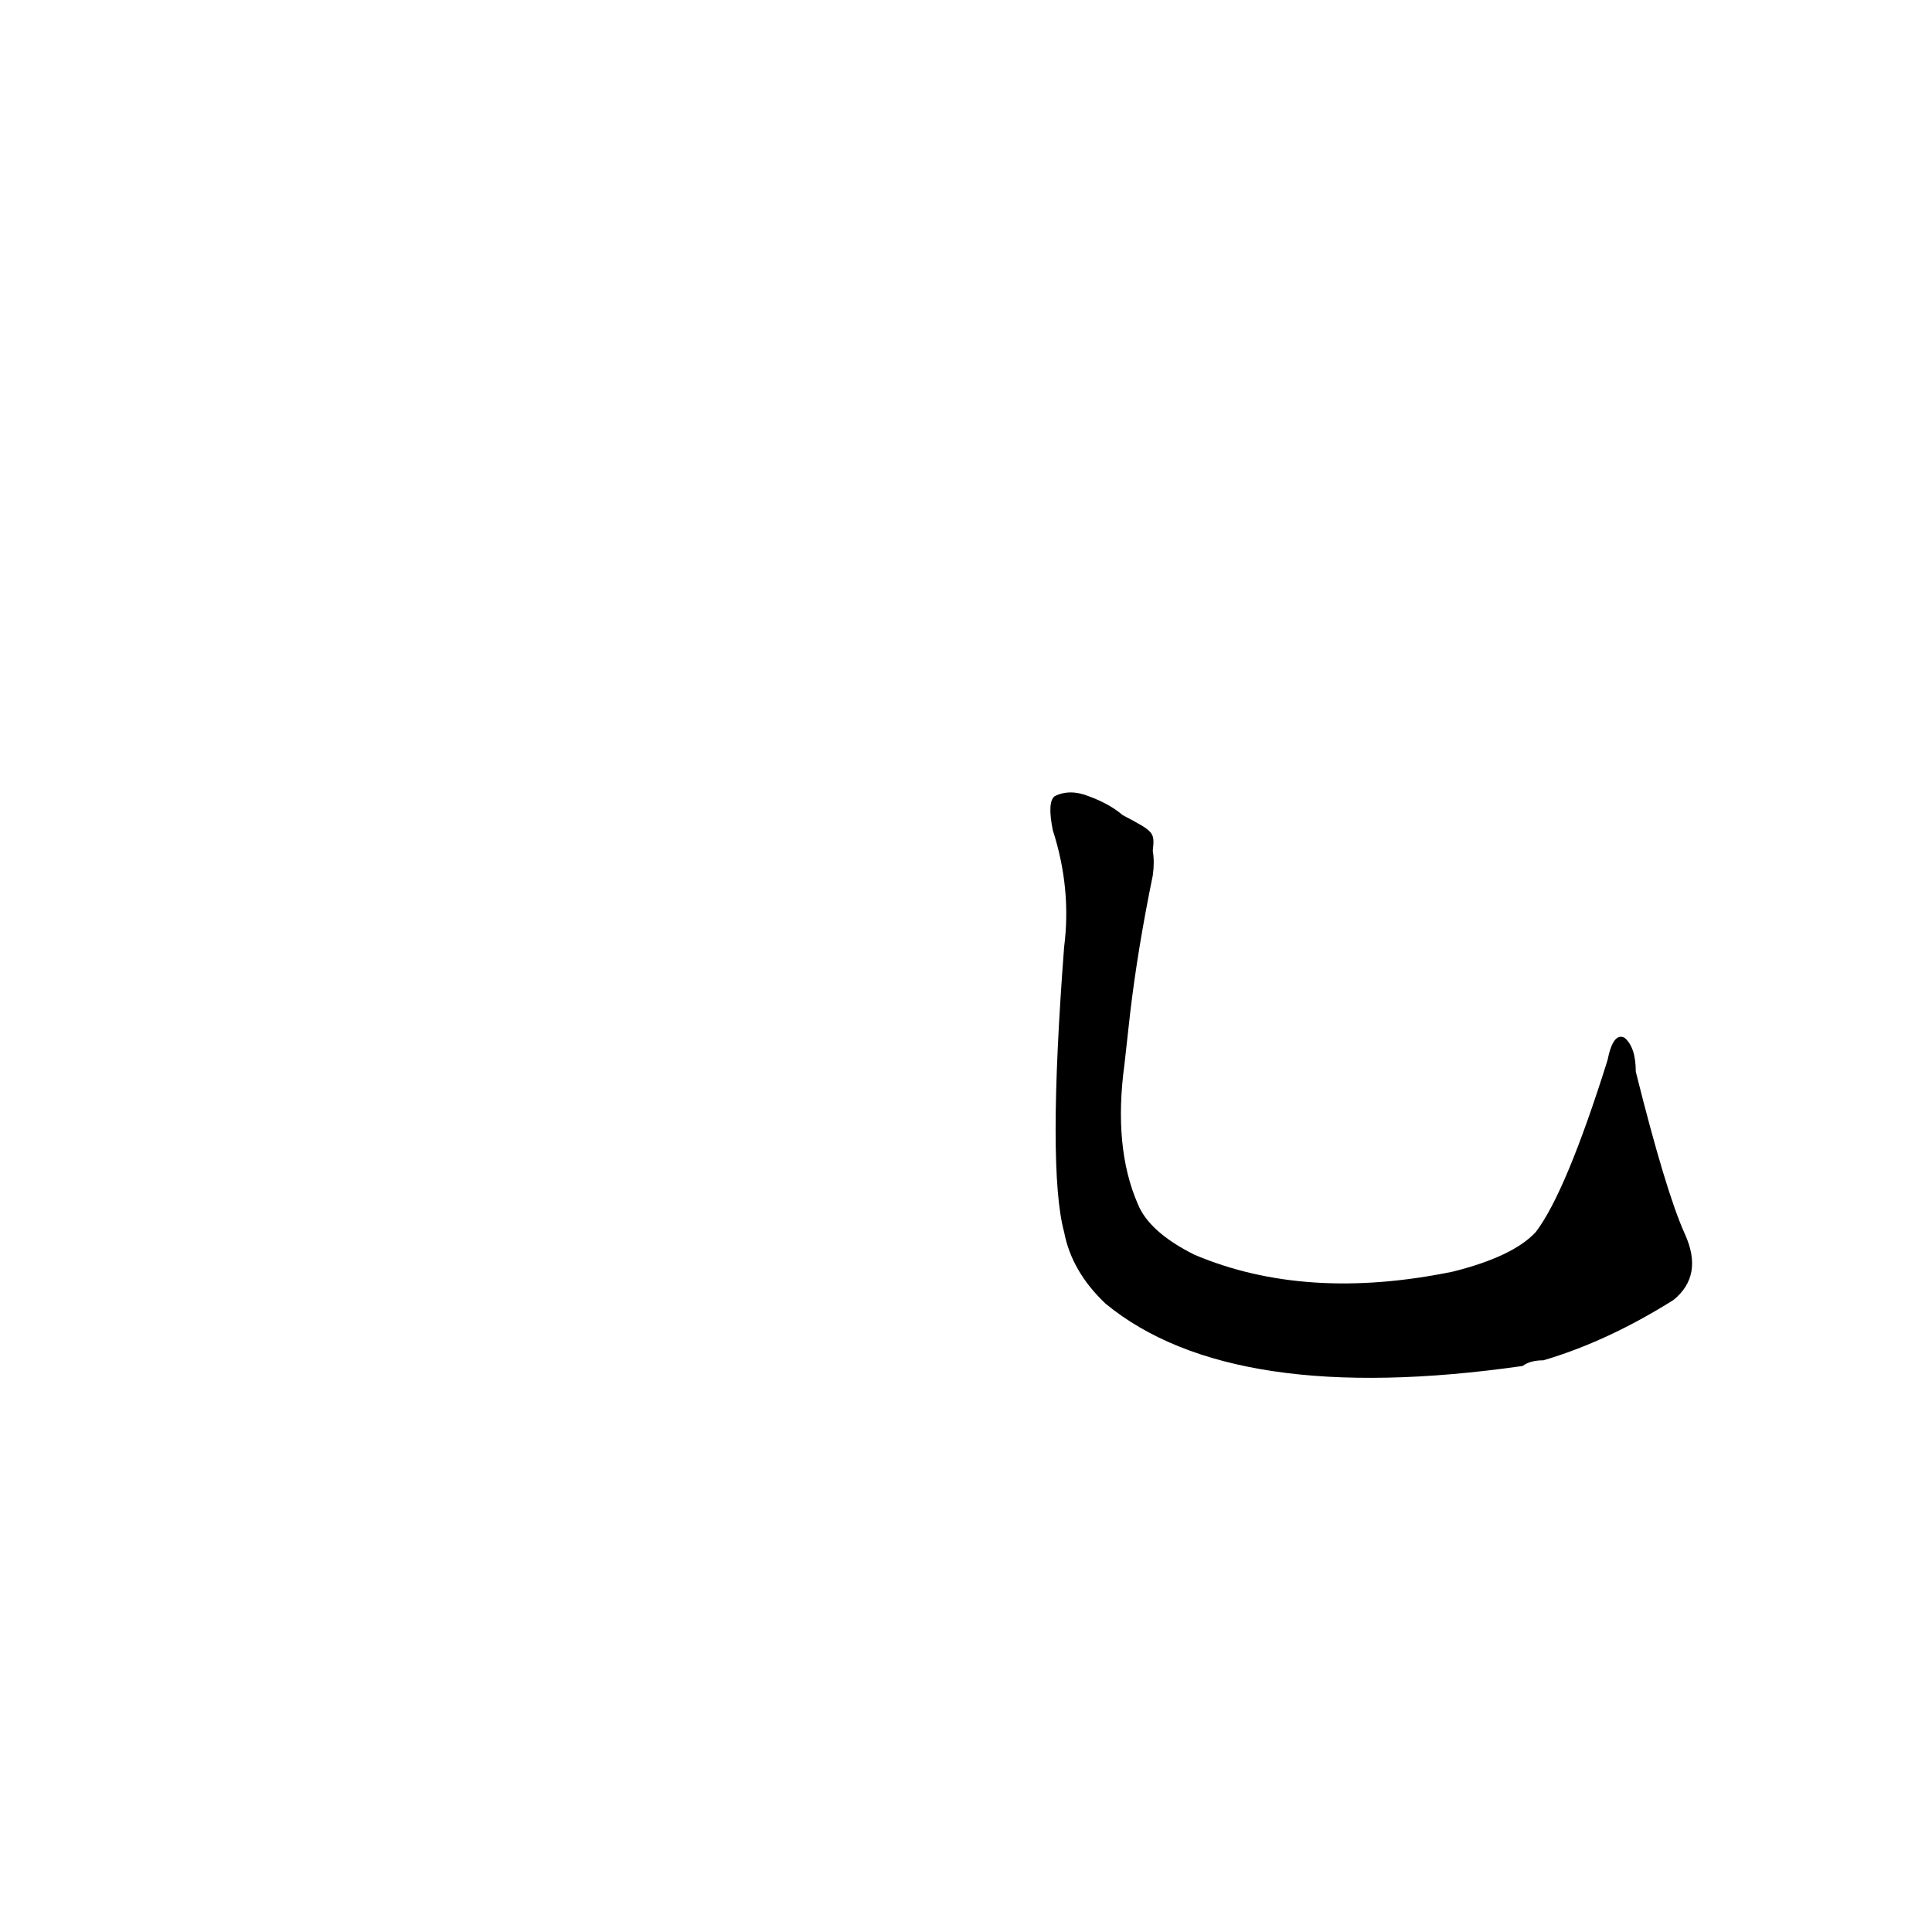 <?xml version='1.0' encoding='utf-8'?>
<svg xmlns="http://www.w3.org/2000/svg" version="1.1" viewBox="0 0 1024 1024"><g transform="scale(1, -1) translate(0, -900)"><path d="M 893 246 Q 883 268 867 332 Q 867 345 861 350 Q 855 353 852 338 Q 830 268 814 247 Q 802 234 770 226 Q 692 210 633 235 Q 609 247 603 262 Q 590 292 596 336 L 599 363 Q 603 397 611 436 Q 612 443 611 449 C 612 459 612 459 595 468 Q 588 474 577 478 Q 567 482 559 478 Q 555 475 558 460 Q 568 429 564 398 Q 555 280 564 247 Q 568 226 586 209 Q 653 154 807 176 Q 811 179 818 179 Q 852 189 887 211 Q 903 224 893 246 Z" fill="black" /></g></svg>